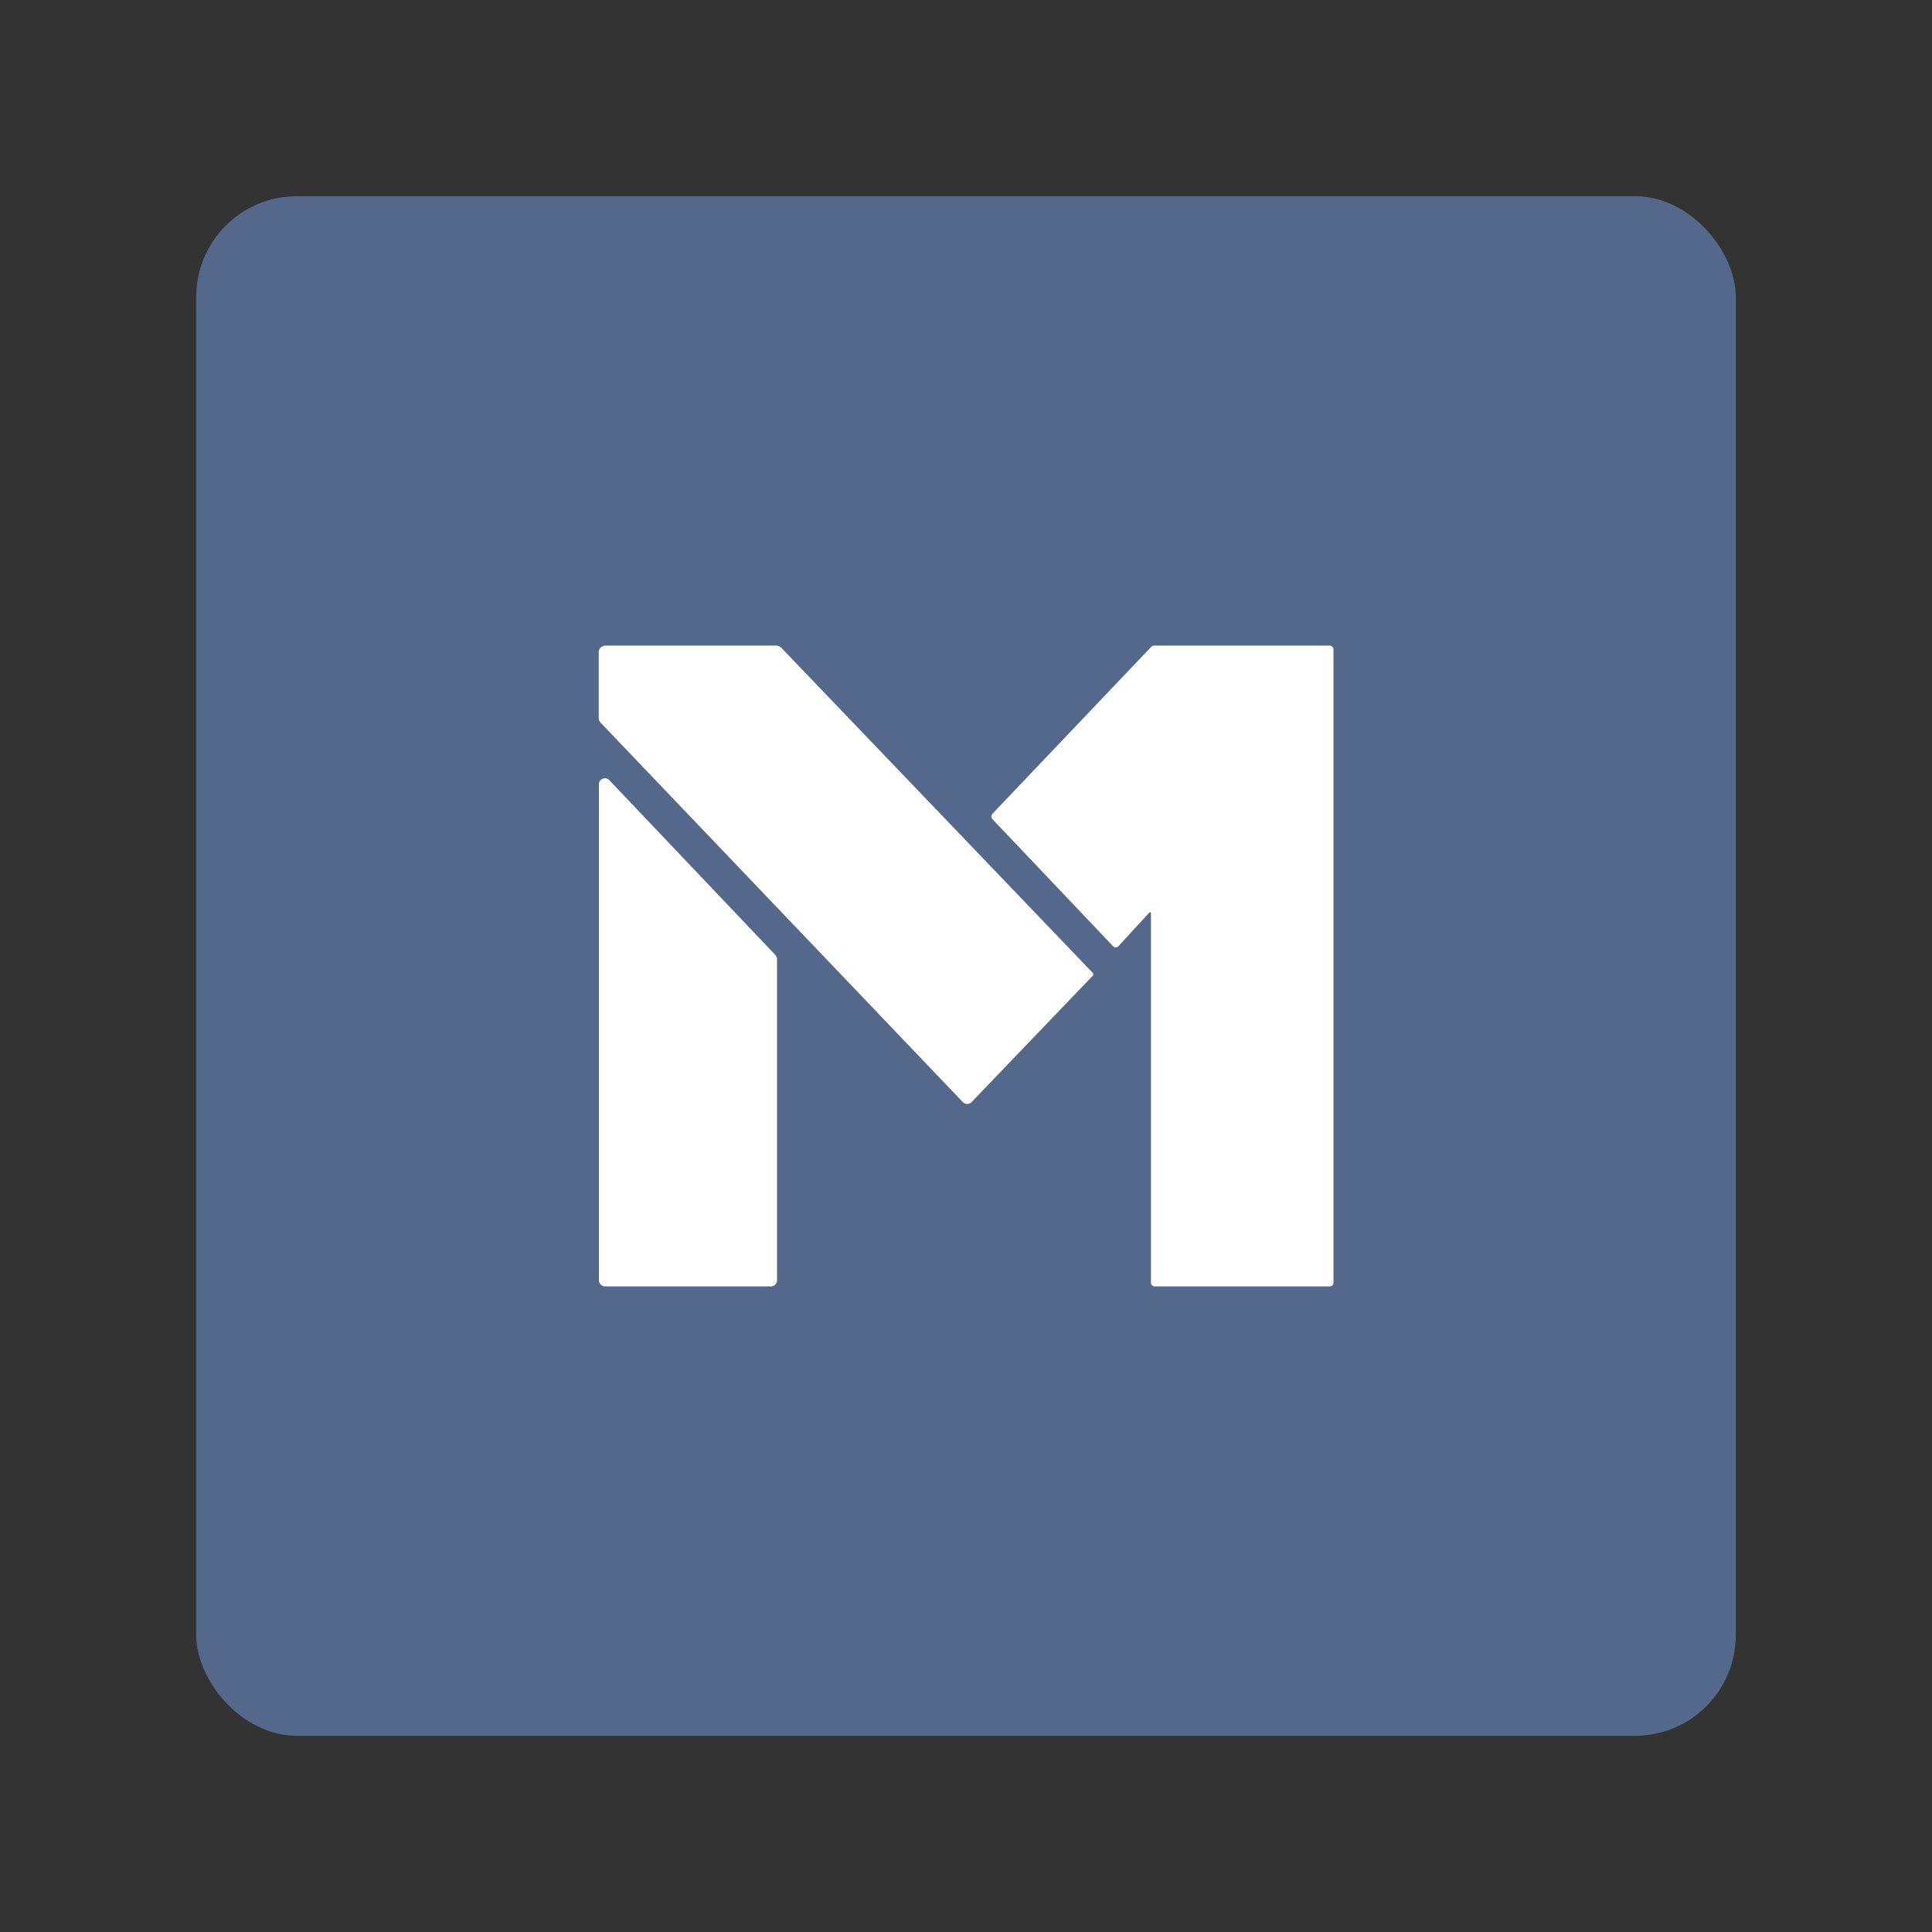 <svg xmlns="http://www.w3.org/2000/svg" viewBox="0 0 192 192"><rect x="0" y="0" width="192" height="192" fill="#333333" stroke="none"/><rect width="153" height="153" x="19.5" y="19.5" fill="#54688c" rx="10"/><path fill="#fff" d="M77.27 64.16H60.14a.66.66 0 0 0-.64.67v6.52a.67.67 0 0 0 .19.47l36 37.71a.6.6 0 0 0 .86 0l12.16-12.68h-.11l.06-.1-31-32.36a.57.57 0 0 0-.44-.2"/><path fill="#fff" d="m114.42 64.27-15.79 16.6a.4.4 0 0 0 0 .54l12 12.64a.36.36 0 0 0 .5 0l3.1-3.37a.09.09 0 0 1 .15.06v36.72a.37.37 0 0 0 .36.38h17.42a.37.37 0 0 0 .36-.38V64.54a.38.38 0 0 0-.36-.38h-17.48a.36.36 0 0 0-.26.11M60.1 127.84h16.52a.61.61 0 0 0 .6-.63V95.34a.66.66 0 0 0-.17-.44L60.52 77.5a.6.6 0 0 0-1 .44v49.27a.62.62 0 0 0 .6.63"/></svg>